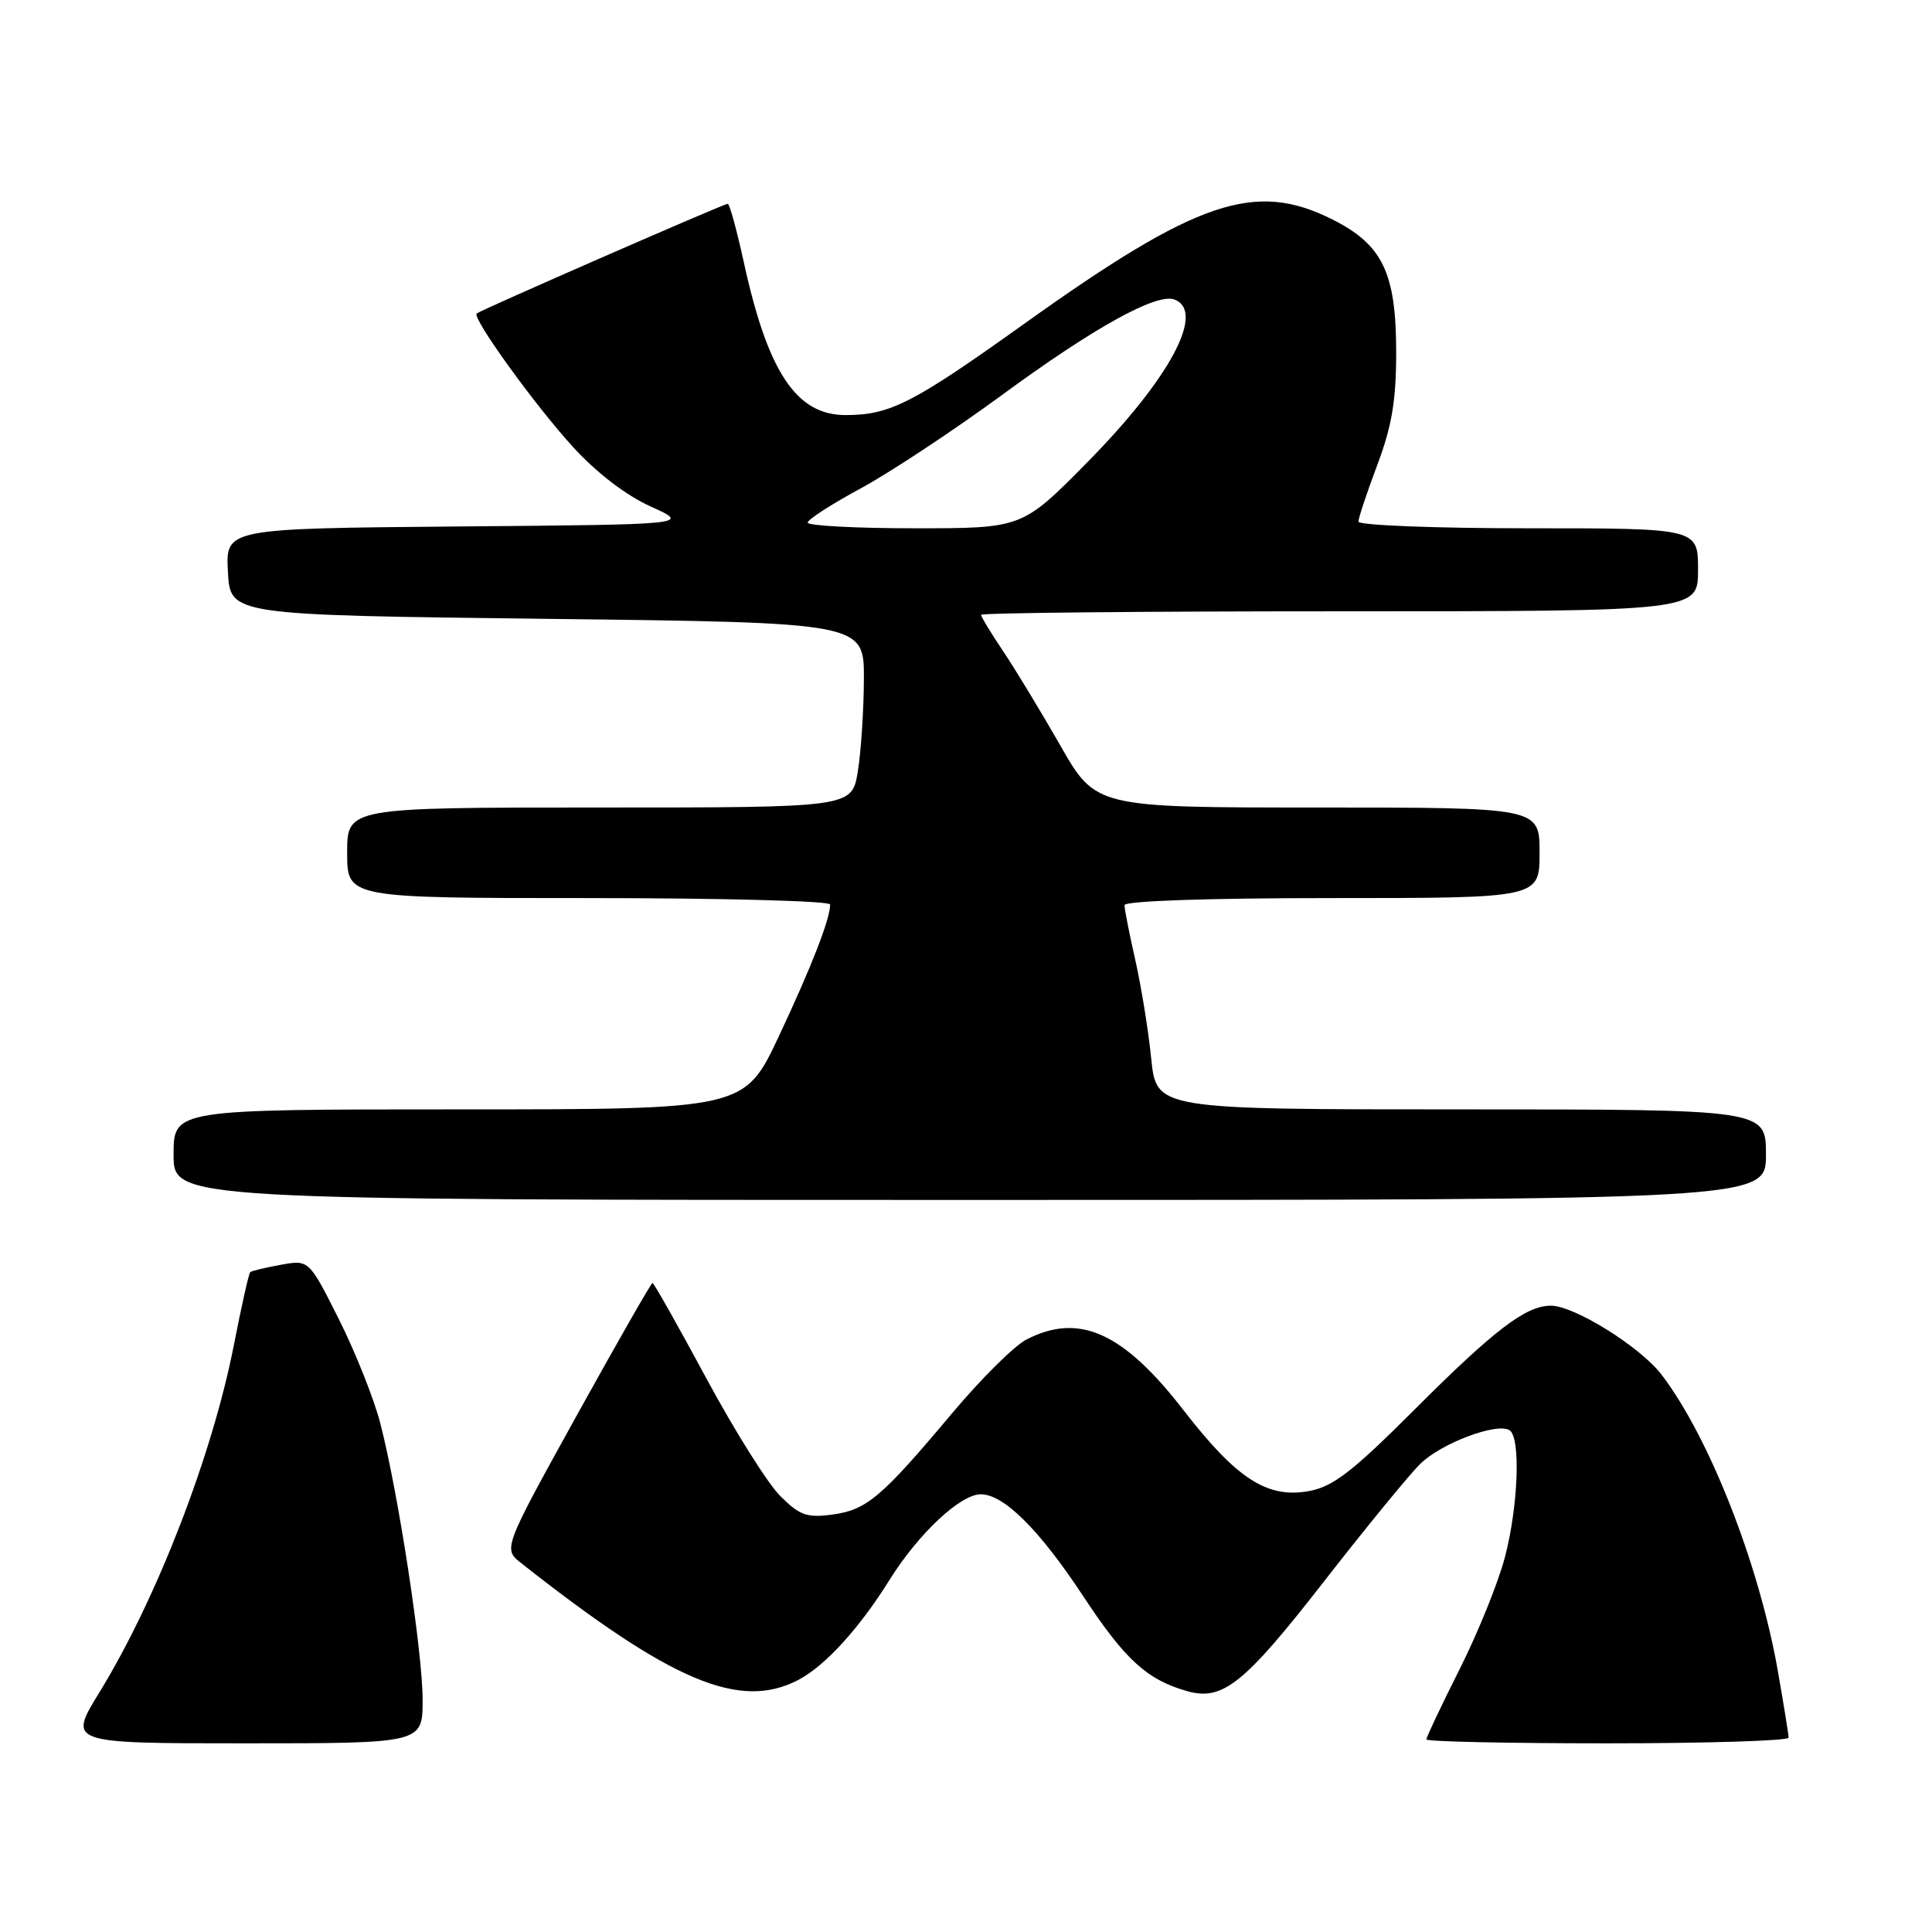 <?xml version="1.0" encoding="UTF-8" standalone="no"?>
<!DOCTYPE svg PUBLIC "-//W3C//DTD SVG 1.1//EN" "http://www.w3.org/Graphics/SVG/1.1/DTD/svg11.dtd" >
<svg xmlns="http://www.w3.org/2000/svg" xmlns:xlink="http://www.w3.org/1999/xlink" version="1.1" viewBox="0 0 256 256">
 <g >
 <path fill="currentColor"
d=" M 56.00 225.25 C 56.00 218.88 52.77 197.78 50.39 188.59 C 49.55 185.34 47.08 179.14 44.90 174.80 C 40.94 166.92 40.94 166.92 37.22 167.59 C 35.17 167.96 33.35 168.40 33.16 168.56 C 32.97 168.72 32.00 173.04 31.00 178.17 C 28.13 192.85 20.78 211.84 13.17 224.25 C 9.02 231.00 9.02 231.00 32.51 231.00 C 56.00 231.00 56.00 231.00 56.00 225.25 Z  M 237.00 230.25 C 237.00 229.84 236.35 225.85 235.57 221.39 C 233.08 207.23 226.49 190.44 220.18 182.17 C 217.36 178.47 208.62 173.02 205.50 173.01 C 202.20 173.00 198.02 176.19 187.44 186.77 C 179.29 194.93 176.66 196.97 173.53 197.56 C 167.96 198.61 163.91 196.01 156.84 186.88 C 148.84 176.53 142.98 173.89 136.00 177.50 C 134.40 178.32 129.98 182.71 126.17 187.25 C 116.80 198.42 114.84 200.08 110.28 200.69 C 106.90 201.14 105.96 200.80 103.37 198.21 C 101.72 196.56 97.31 189.54 93.58 182.61 C 89.84 175.67 86.64 170.00 86.46 170.00 C 86.28 170.00 81.75 177.93 76.39 187.61 C 66.65 205.23 66.65 205.23 69.08 207.14 C 89.05 222.87 98.04 226.65 105.80 222.59 C 109.34 220.73 113.88 215.75 117.91 209.28 C 121.71 203.20 127.26 198.00 129.96 198.00 C 133.01 198.00 137.73 202.70 143.53 211.50 C 149.07 219.91 151.95 222.55 157.25 224.07 C 162.01 225.44 164.83 223.18 175.57 209.38 C 181.03 202.37 186.70 195.45 188.16 194.00 C 190.92 191.26 198.32 188.46 200.02 189.51 C 201.51 190.43 201.19 199.47 199.43 206.26 C 198.57 209.59 195.87 216.28 193.43 221.13 C 190.99 225.99 189.00 230.19 189.00 230.48 C 189.00 230.77 199.80 231.00 213.00 231.00 C 226.20 231.00 237.00 230.66 237.00 230.25 Z  M 234.00 153.00 C 234.00 147.00 234.00 147.00 193.62 147.00 C 153.23 147.00 153.23 147.00 152.54 140.25 C 152.17 136.54 151.21 130.66 150.43 127.19 C 149.64 123.72 149.00 120.45 149.00 119.94 C 149.00 119.38 160.05 119.00 176.50 119.00 C 204.00 119.00 204.00 119.00 204.00 113.00 C 204.00 107.00 204.00 107.00 174.60 107.00 C 145.19 107.00 145.19 107.00 140.48 98.75 C 137.88 94.21 134.46 88.57 132.88 86.22 C 131.30 83.87 130.00 81.73 130.00 81.47 C 130.00 81.21 151.38 81.00 177.50 81.00 C 225.00 81.00 225.00 81.00 225.00 75.50 C 225.00 70.00 225.00 70.00 202.50 70.00 C 190.12 70.00 180.00 69.60 180.00 69.12 C 180.00 68.63 181.13 65.25 182.50 61.60 C 184.43 56.48 185.00 53.07 185.00 46.71 C 185.00 36.16 183.22 32.43 176.55 29.08 C 166.29 23.92 158.64 26.51 135.62 42.97 C 120.96 53.45 117.93 55.00 112.04 55.00 C 105.52 55.00 101.74 49.32 98.56 34.75 C 97.63 30.49 96.67 27.00 96.43 27.00 C 95.92 27.00 63.65 41.10 63.16 41.54 C 62.52 42.12 70.88 53.70 75.91 59.21 C 79.05 62.65 82.95 65.64 86.23 67.12 C 91.50 69.50 91.50 69.50 60.70 69.76 C 29.90 70.03 29.90 70.03 30.20 75.76 C 30.50 81.50 30.50 81.50 72.50 82.00 C 114.50 82.50 114.50 82.50 114.47 90.00 C 114.45 94.12 114.09 99.64 113.66 102.25 C 112.88 107.00 112.88 107.00 79.44 107.00 C 46.00 107.00 46.00 107.00 46.00 113.00 C 46.00 119.00 46.00 119.00 78.00 119.00 C 95.60 119.00 110.00 119.38 110.00 119.85 C 110.00 121.76 107.56 128.03 103.23 137.25 C 98.65 147.00 98.65 147.00 60.83 147.00 C 23.00 147.00 23.00 147.00 23.00 153.00 C 23.00 159.00 23.00 159.00 128.50 159.00 C 234.00 159.00 234.00 159.00 234.00 153.00 Z  M 107.02 69.25 C 107.03 68.84 110.17 66.81 114.00 64.74 C 117.84 62.67 126.27 57.10 132.74 52.36 C 144.99 43.37 153.28 38.79 155.63 39.69 C 159.77 41.28 155.02 50.15 144.08 61.25 C 135.45 70.00 135.45 70.00 121.22 70.00 C 113.40 70.00 107.01 69.66 107.02 69.25 Z "/>
</g>
</svg>